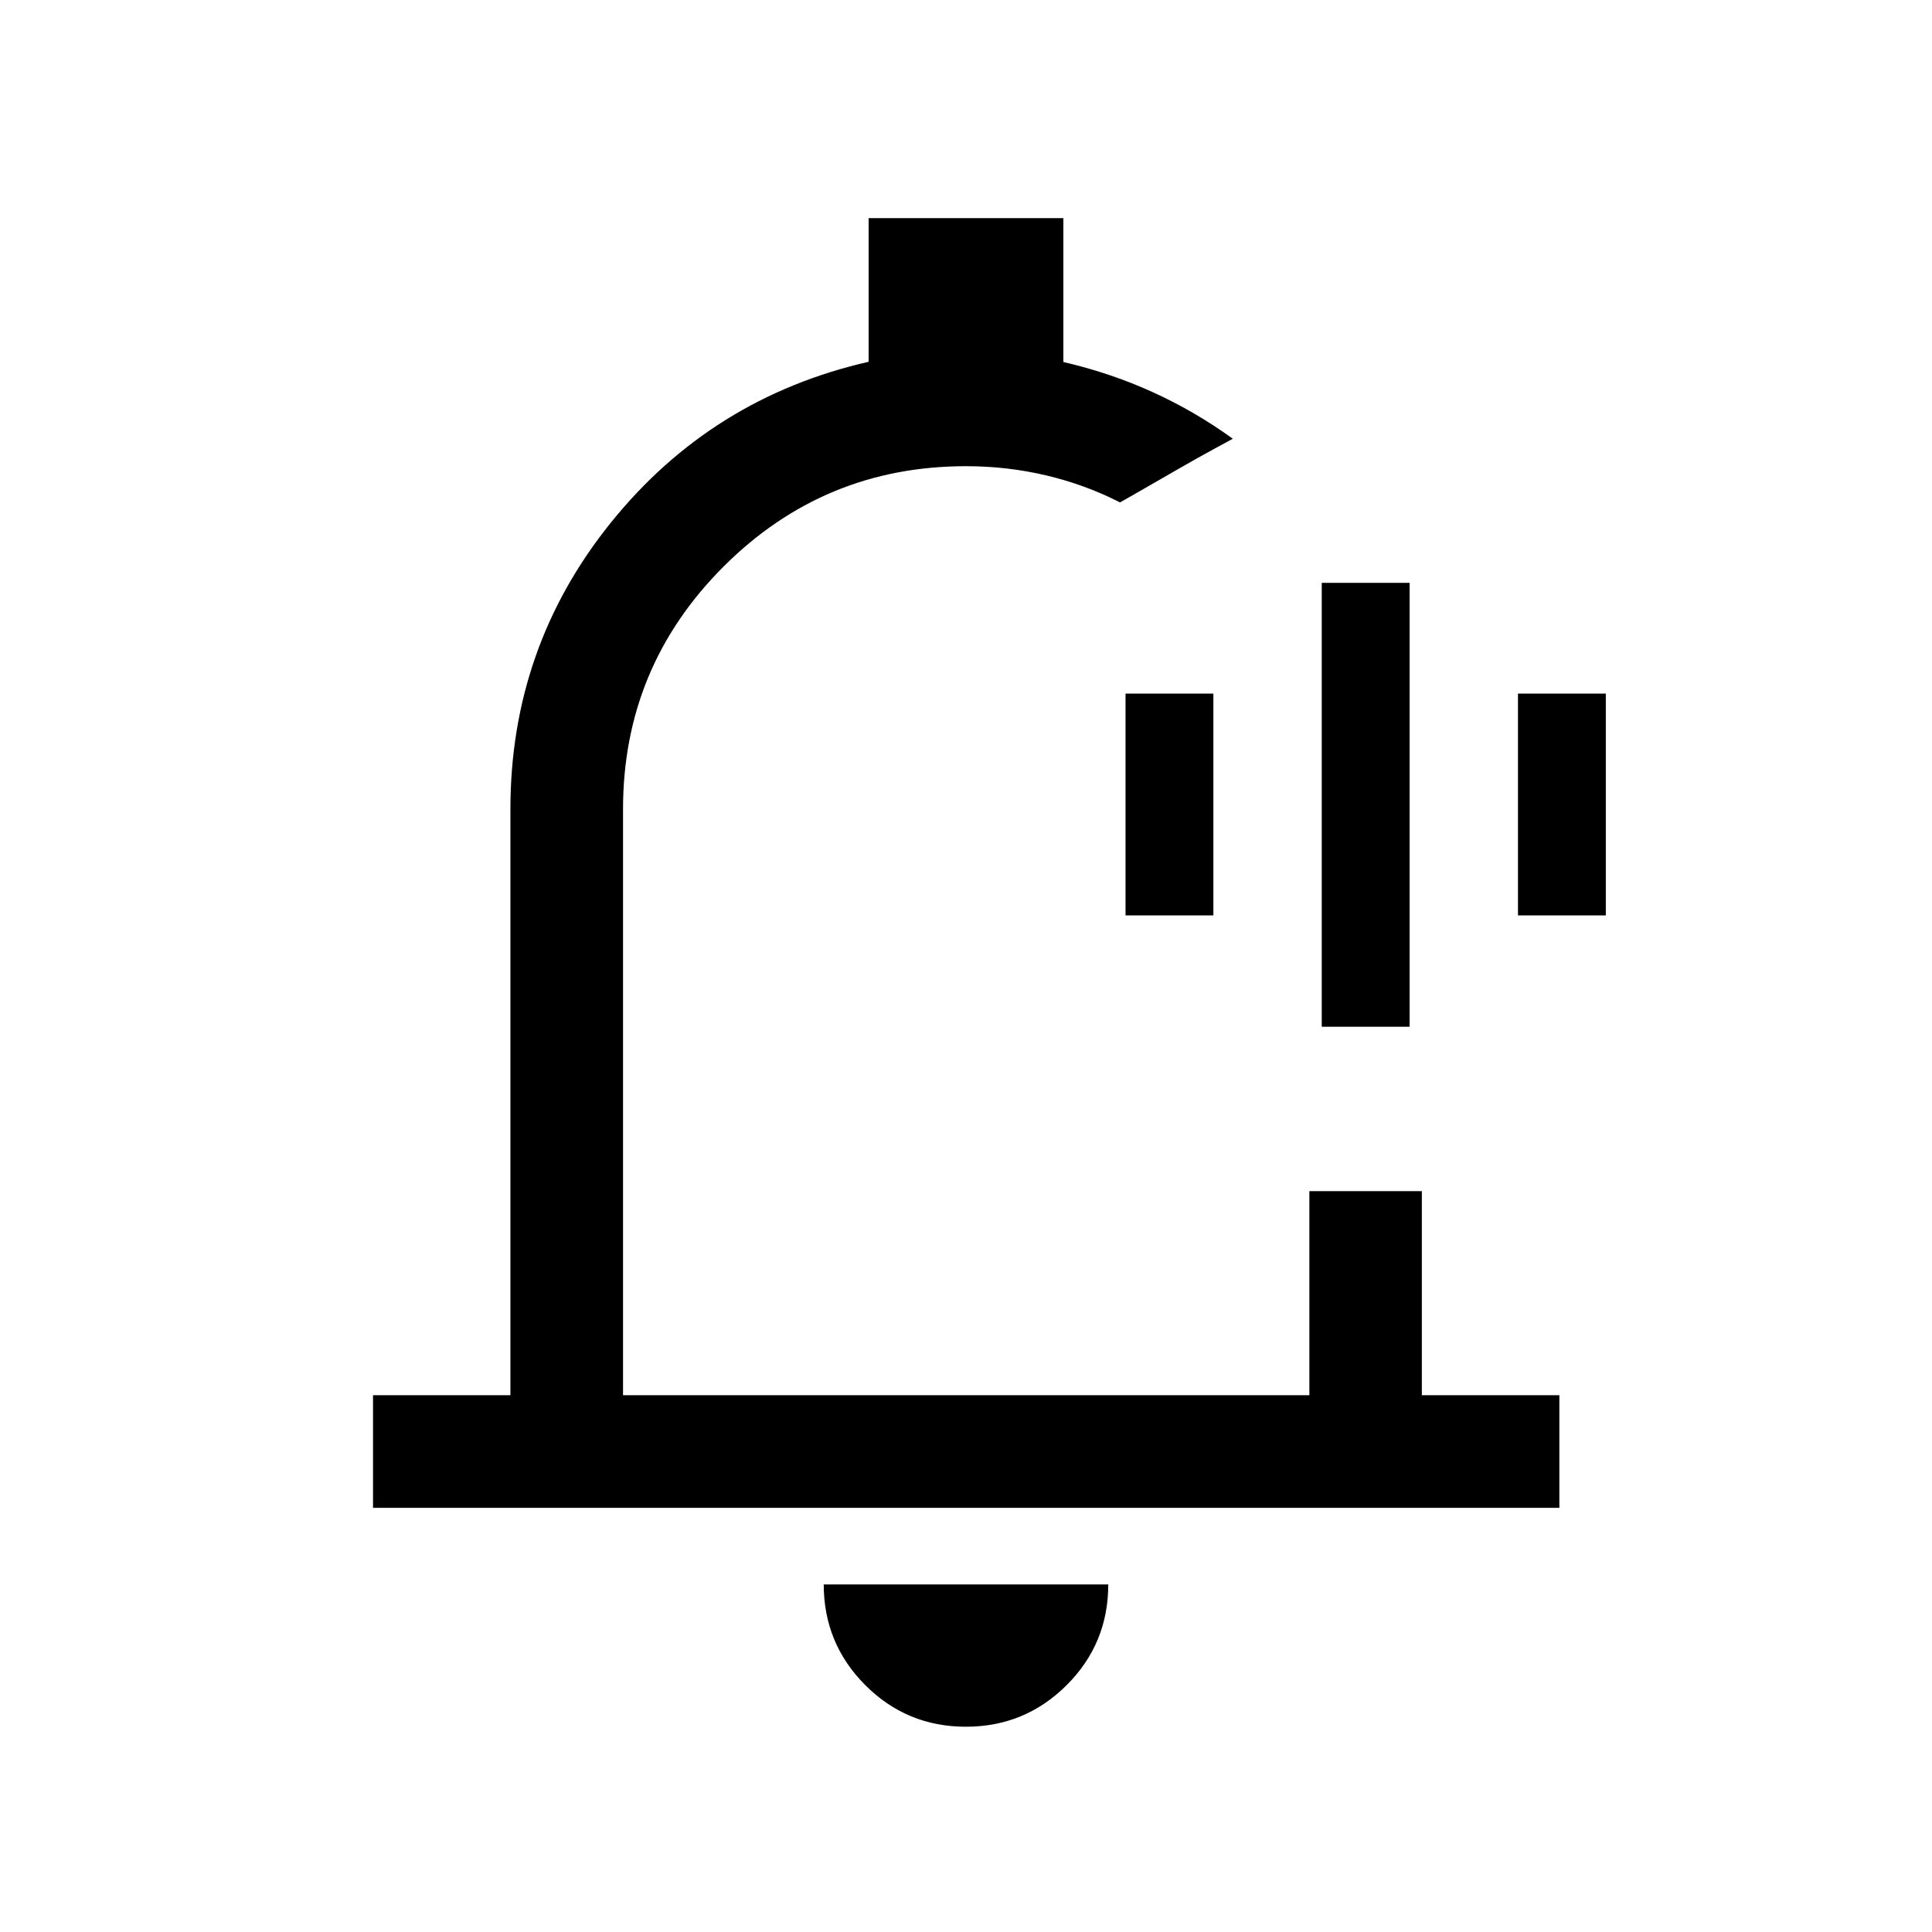<svg xmlns="http://www.w3.org/2000/svg" height="24" viewBox="0 -960 960 960" width="24"><path d="M480-497.69ZM479.93-102q-29.35 0-49.99-20.68-20.63-20.69-20.63-50.01h141.38q0 29.42-20.7 50.05Q509.29-102 479.93-102ZM185.35-210.77v-55.96h68.27v-291.19q0-80.5 50-142.5t128-79.81v-71.38h96.76v71.49q23.43 5.43 44.46 15 21.04 9.58 39.74 23.14l-8.88 4.81q-8.88 4.82-19.24 10.8-10.36 5.99-19.14 11.01l-8.78 5.01q-17.29-8.84-36.67-13.42-19.38-4.58-39.87-4.58-70.59 0-120.51 49.92-49.91 49.92-49.91 120.51v291.19h341.04v-101.39h55.89v101.39h68.33v55.96H185.35Zm471.42-239.04v-220.57h43.65v220.57h-43.65Zm-97.5-55.34v-110.2h43.65v110.2h-43.65Zm195 0v-110.2h43.65v110.2h-43.65Z"/></svg>